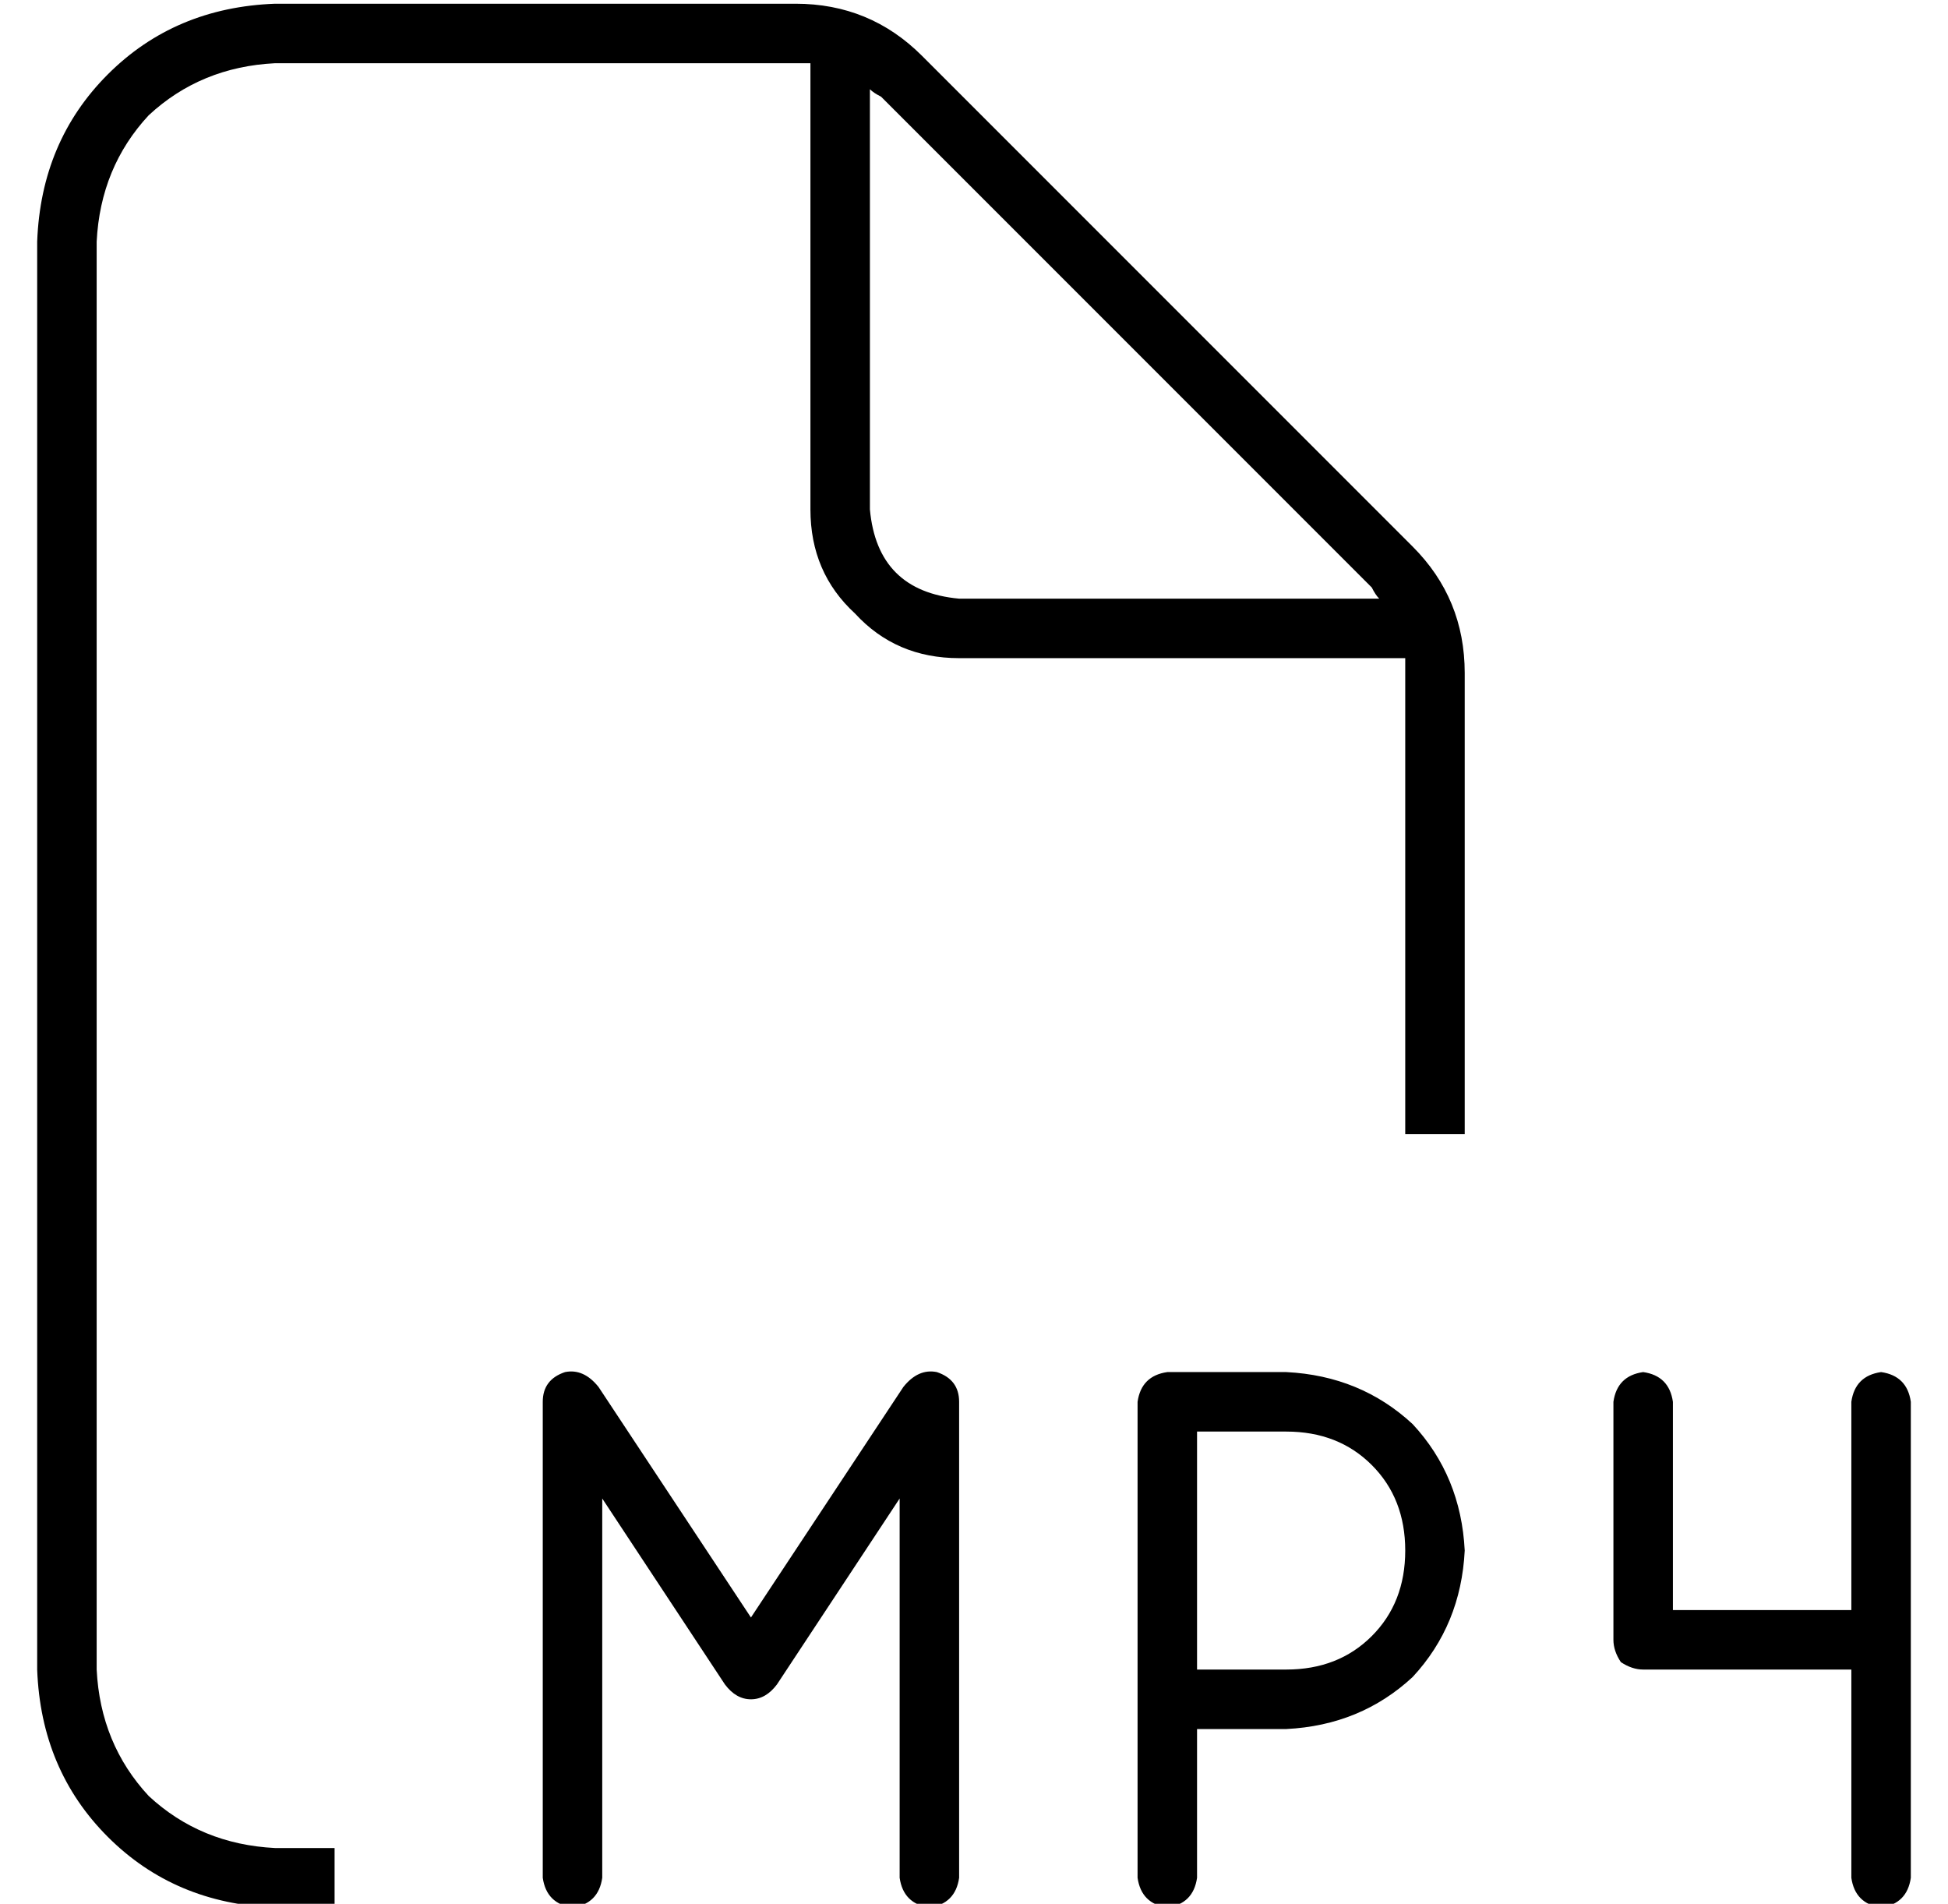 <?xml version="1.0" standalone="no"?>
<!DOCTYPE svg PUBLIC "-//W3C//DTD SVG 1.1//EN" "http://www.w3.org/Graphics/SVG/1.1/DTD/svg11.dtd" >
<svg xmlns="http://www.w3.org/2000/svg" xmlns:xlink="http://www.w3.org/1999/xlink" version="1.1" viewBox="-10 -40 524 512">
   <path fill="currentColor"
d="M64 457h16h-16h16v16v0h-16v0q-27 -1 -45 -19t-19 -45v-384v0q1 -27 19 -45t45 -19h140v0q20 0 34 14l132 132v0q14 14 14 34v124v0h-16v0v-124v0v-4v0h-120v0q-17 0 -28 -12q-12 -11 -12 -28v-120v0h-4v0h-140v0q-20 1 -34 14q-13 14 -14 34v384v0q1 20 14 34
q14 13 34 14v0zM361 121q-1 -1 -2 -3l-132 -132v0q-2 -1 -3 -2v113v0q2 22 24 24h113v0zM151 333l41 62l-41 -62l41 62l41 -62v0q4 -5 9 -4q6 2 6 8v128v0q-1 7 -8 8q-7 -1 -8 -8v-102v0l-33 50v0q-3 4 -7 4t-7 -4l-33 -50v0v102v0q-1 7 -8 8q-7 -1 -8 -8v-128v0q0 -6 6 -8
q5 -1 9 4v0zM304 329h32h-32h32q20 1 34 14q13 14 14 34q-1 20 -14 34q-14 13 -34 14h-24v0v40v0q-1 7 -8 8q-7 -1 -8 -8v-48v0v-80v0q1 -7 8 -8v0zM336 409q14 0 23 -9v0v0q9 -9 9 -23t-9 -23t-23 -9h-24v0v64v0h24v0zM426 407q-2 -3 -2 -6v-64v0q1 -7 8 -8q7 1 8 8v56v0
h48v0v-56v0q1 -7 8 -8q7 1 8 8v64v0v64v0q-1 7 -8 8q-7 -1 -8 -8v-56v0h-56v0q-3 0 -6 -2v0z" />
</svg>
